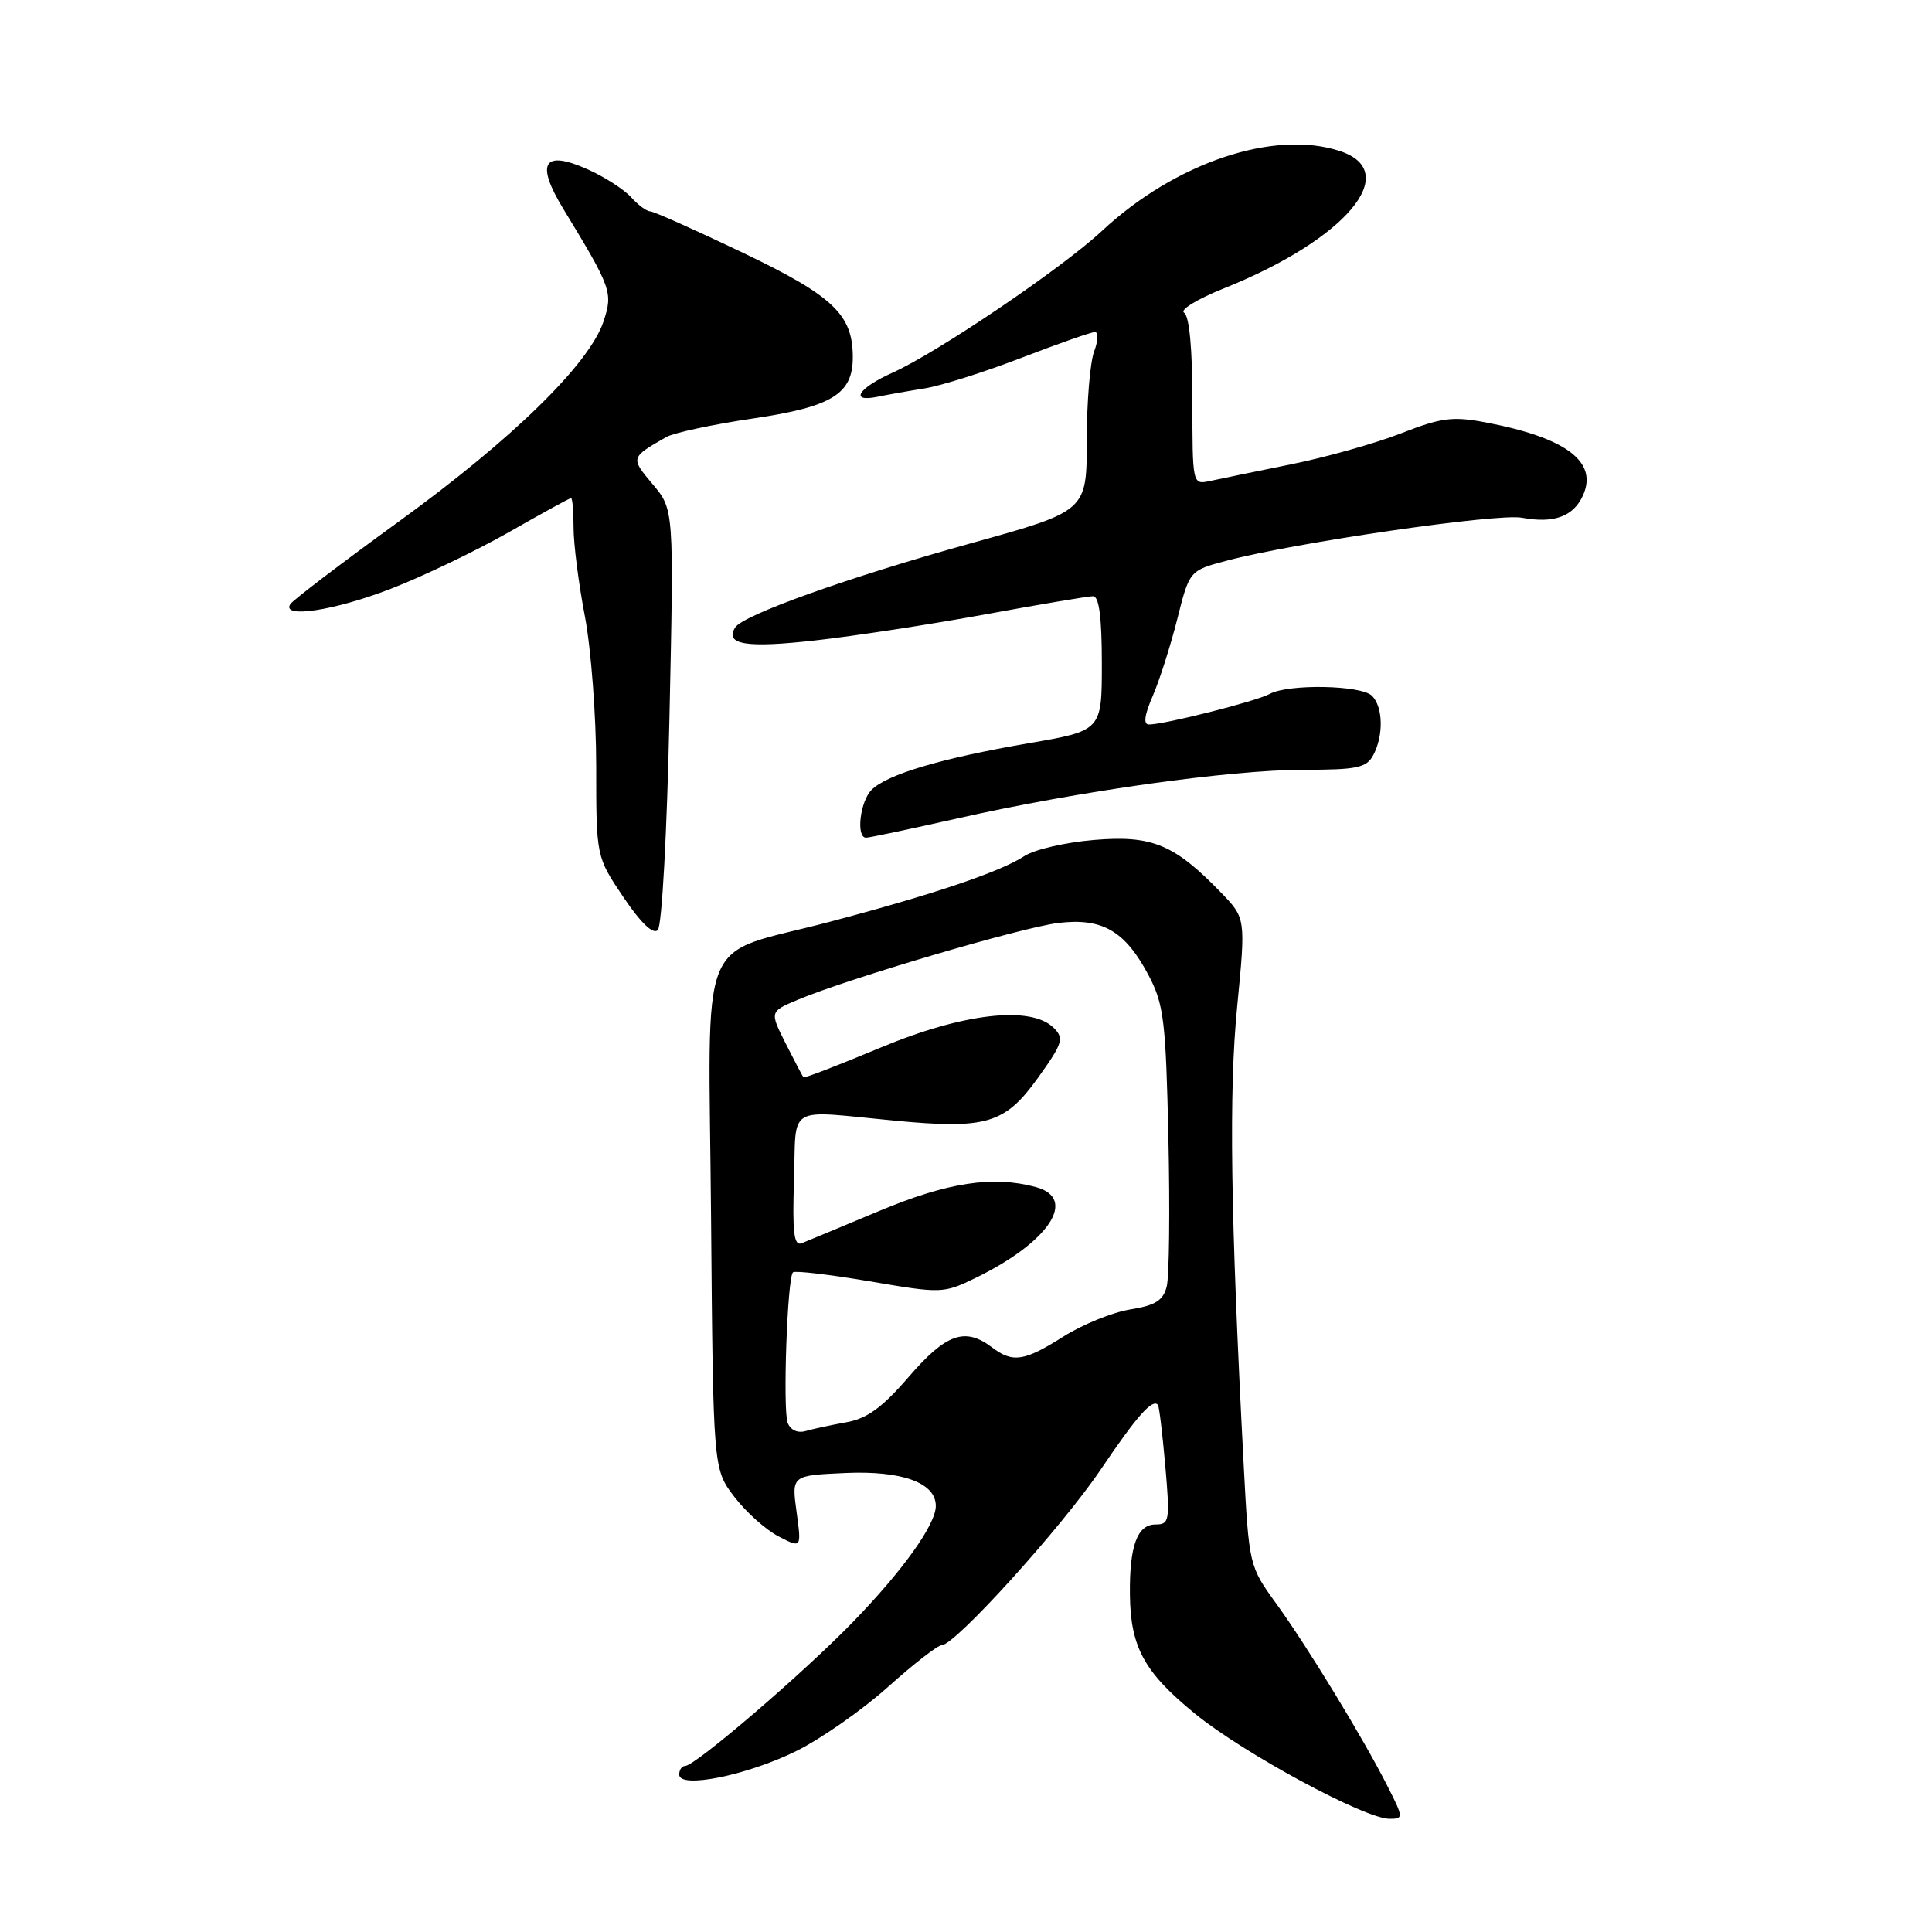 <?xml version="1.0" encoding="UTF-8" standalone="no"?>
<!DOCTYPE svg PUBLIC "-//W3C//DTD SVG 1.1//EN" "http://www.w3.org/Graphics/SVG/1.1/DTD/svg11.dtd" >
<svg xmlns="http://www.w3.org/2000/svg" xmlns:xlink="http://www.w3.org/1999/xlink" version="1.1" viewBox="0 0 256 256">
 <g >
 <path fill="currentColor"
d=" M 183.89 236.75 C 180.68 230.39 173.22 218.16 169.12 212.50 C 165.51 207.51 165.50 207.47 164.79 194.00 C 163.05 160.78 162.82 144.68 163.93 133.40 C 165.07 121.67 165.07 121.67 161.79 118.27 C 155.61 111.88 152.66 110.65 144.97 111.30 C 141.20 111.61 137.06 112.57 135.76 113.42 C 132.57 115.51 123.84 118.47 110.00 122.13 C 92.08 126.88 93.90 122.35 94.22 161.37 C 94.50 194.66 94.50 194.66 97.30 198.33 C 98.84 200.35 101.48 202.71 103.16 203.58 C 106.21 205.16 106.21 205.16 105.55 200.33 C 104.89 195.50 104.89 195.50 112.02 195.18 C 119.53 194.85 124.00 196.47 124.00 199.54 C 124.00 202.00 119.65 208.09 113.02 214.92 C 106.44 221.71 92.11 234.00 90.78 234.00 C 90.35 234.00 90.00 234.51 90.00 235.14 C 90.00 237.06 98.96 235.26 105.50 232.03 C 108.80 230.40 114.27 226.57 117.66 223.53 C 121.05 220.49 124.25 218.00 124.78 218.00 C 126.54 218.00 140.69 202.37 145.86 194.71 C 150.62 187.66 152.70 185.30 153.43 186.15 C 153.60 186.34 154.03 189.99 154.41 194.25 C 155.04 201.53 154.96 202.00 153.11 202.00 C 150.69 202.00 149.65 204.86 149.72 211.26 C 149.79 218.27 151.61 221.59 158.40 227.12 C 164.82 232.35 180.85 241.00 184.12 241.00 C 185.98 241.00 185.97 240.86 183.89 236.75 Z  M 88.71 94.89 C 89.30 67.50 89.30 67.50 86.48 64.16 C 83.52 60.65 83.53 60.63 88.29 57.91 C 89.27 57.35 94.44 56.24 99.79 55.45 C 110.26 53.90 113.00 52.21 113.00 47.34 C 113.00 41.68 110.42 39.23 98.46 33.50 C 92.14 30.48 86.60 28.00 86.14 28.00 C 85.68 28.00 84.55 27.16 83.63 26.14 C 82.70 25.11 80.14 23.46 77.94 22.47 C 72.01 19.80 70.91 21.55 74.65 27.69 C 81.04 38.19 81.24 38.75 79.97 42.59 C 78.12 48.20 67.89 58.20 52.88 69.08 C 45.27 74.60 38.78 79.54 38.46 80.06 C 37.27 81.98 44.31 80.91 51.78 78.02 C 56.03 76.38 63.06 73.00 67.42 70.52 C 71.78 68.03 75.49 66.00 75.67 66.00 C 75.85 66.00 76.00 67.76 76.00 69.91 C 76.00 72.06 76.67 77.35 77.50 81.66 C 78.32 85.97 79.00 94.91 79.00 101.51 C 79.00 113.53 79.00 113.53 82.60 118.87 C 84.92 122.31 86.54 123.86 87.16 123.24 C 87.71 122.69 88.38 110.36 88.71 94.89 Z  M 126.93 108.43 C 142.89 104.83 163.01 102.01 172.71 102.00 C 179.81 102.00 181.07 101.74 181.96 100.07 C 183.35 97.47 183.27 93.67 181.80 92.20 C 180.37 90.77 170.71 90.60 168.24 91.95 C 166.47 92.92 154.31 96.00 152.24 96.00 C 151.48 96.00 151.64 94.76 152.73 92.25 C 153.63 90.19 155.09 85.60 155.99 82.05 C 157.61 75.60 157.61 75.60 162.56 74.29 C 171.46 71.92 198.43 67.99 201.66 68.60 C 205.88 69.39 208.47 68.45 209.74 65.67 C 211.78 61.19 207.54 58.00 196.85 55.97 C 192.48 55.14 190.98 55.34 185.65 57.42 C 182.27 58.74 175.68 60.60 171.00 61.54 C 166.32 62.49 161.49 63.48 160.25 63.75 C 158.02 64.23 158.00 64.12 158.00 53.18 C 158.00 46.21 157.59 41.87 156.90 41.44 C 156.29 41.06 158.66 39.62 162.15 38.22 C 178.28 31.77 185.90 22.77 177.56 20.02 C 168.84 17.14 155.74 21.53 146.00 30.61 C 140.65 35.59 124.21 46.72 118.23 49.40 C 113.72 51.43 112.52 53.34 116.25 52.58 C 117.49 52.32 120.30 51.82 122.50 51.47 C 124.70 51.12 130.48 49.29 135.35 47.41 C 140.22 45.54 144.59 44.00 145.08 44.00 C 145.56 44.00 145.51 45.15 144.98 46.57 C 144.44 47.98 144.00 53.31 144.00 58.43 C 144.00 67.72 144.00 67.72 128.75 71.96 C 112.42 76.49 98.43 81.49 97.41 83.15 C 96.00 85.42 98.89 85.89 108.01 84.86 C 113.23 84.28 123.39 82.72 130.59 81.40 C 137.79 80.08 144.20 79.00 144.84 79.00 C 145.63 79.00 146.00 81.83 146.00 87.91 C 146.00 96.82 146.00 96.82 136.25 98.49 C 124.70 100.48 117.53 102.61 115.49 104.66 C 113.96 106.18 113.40 111.00 114.76 111.00 C 115.17 111.00 120.65 109.84 126.93 108.43 Z  M 104.37 188.53 C 103.71 186.80 104.32 169.35 105.07 168.59 C 105.33 168.34 109.90 168.88 115.23 169.78 C 124.75 171.41 125.00 171.40 129.25 169.34 C 139.00 164.60 142.85 158.81 137.25 157.29 C 131.56 155.75 125.54 156.67 116.50 160.46 C 111.55 162.53 106.92 164.46 106.21 164.74 C 105.20 165.13 104.98 163.30 105.21 156.37 C 105.54 146.19 103.97 147.11 118.63 148.50 C 130.71 149.64 133.16 148.91 137.52 142.84 C 140.81 138.25 141.02 137.60 139.64 136.21 C 136.63 133.20 127.60 134.23 116.59 138.85 C 111.13 141.13 106.58 142.89 106.46 142.75 C 106.34 142.61 105.29 140.60 104.11 138.27 C 101.98 134.04 101.98 134.04 105.74 132.46 C 112.50 129.63 135.39 122.88 140.22 122.30 C 146.07 121.59 149.08 123.34 152.21 129.26 C 154.21 133.07 154.48 135.26 154.82 150.79 C 155.03 160.29 154.93 169.14 154.60 170.45 C 154.13 172.32 153.11 172.97 149.75 173.51 C 147.41 173.89 143.44 175.50 140.91 177.10 C 135.71 180.39 134.20 180.62 131.44 178.53 C 127.87 175.83 125.36 176.71 120.44 182.41 C 116.90 186.52 114.90 187.97 112.14 188.46 C 110.14 188.82 107.71 189.34 106.75 189.62 C 105.70 189.93 104.74 189.49 104.37 188.53 Z "/>
</g>
</svg>
